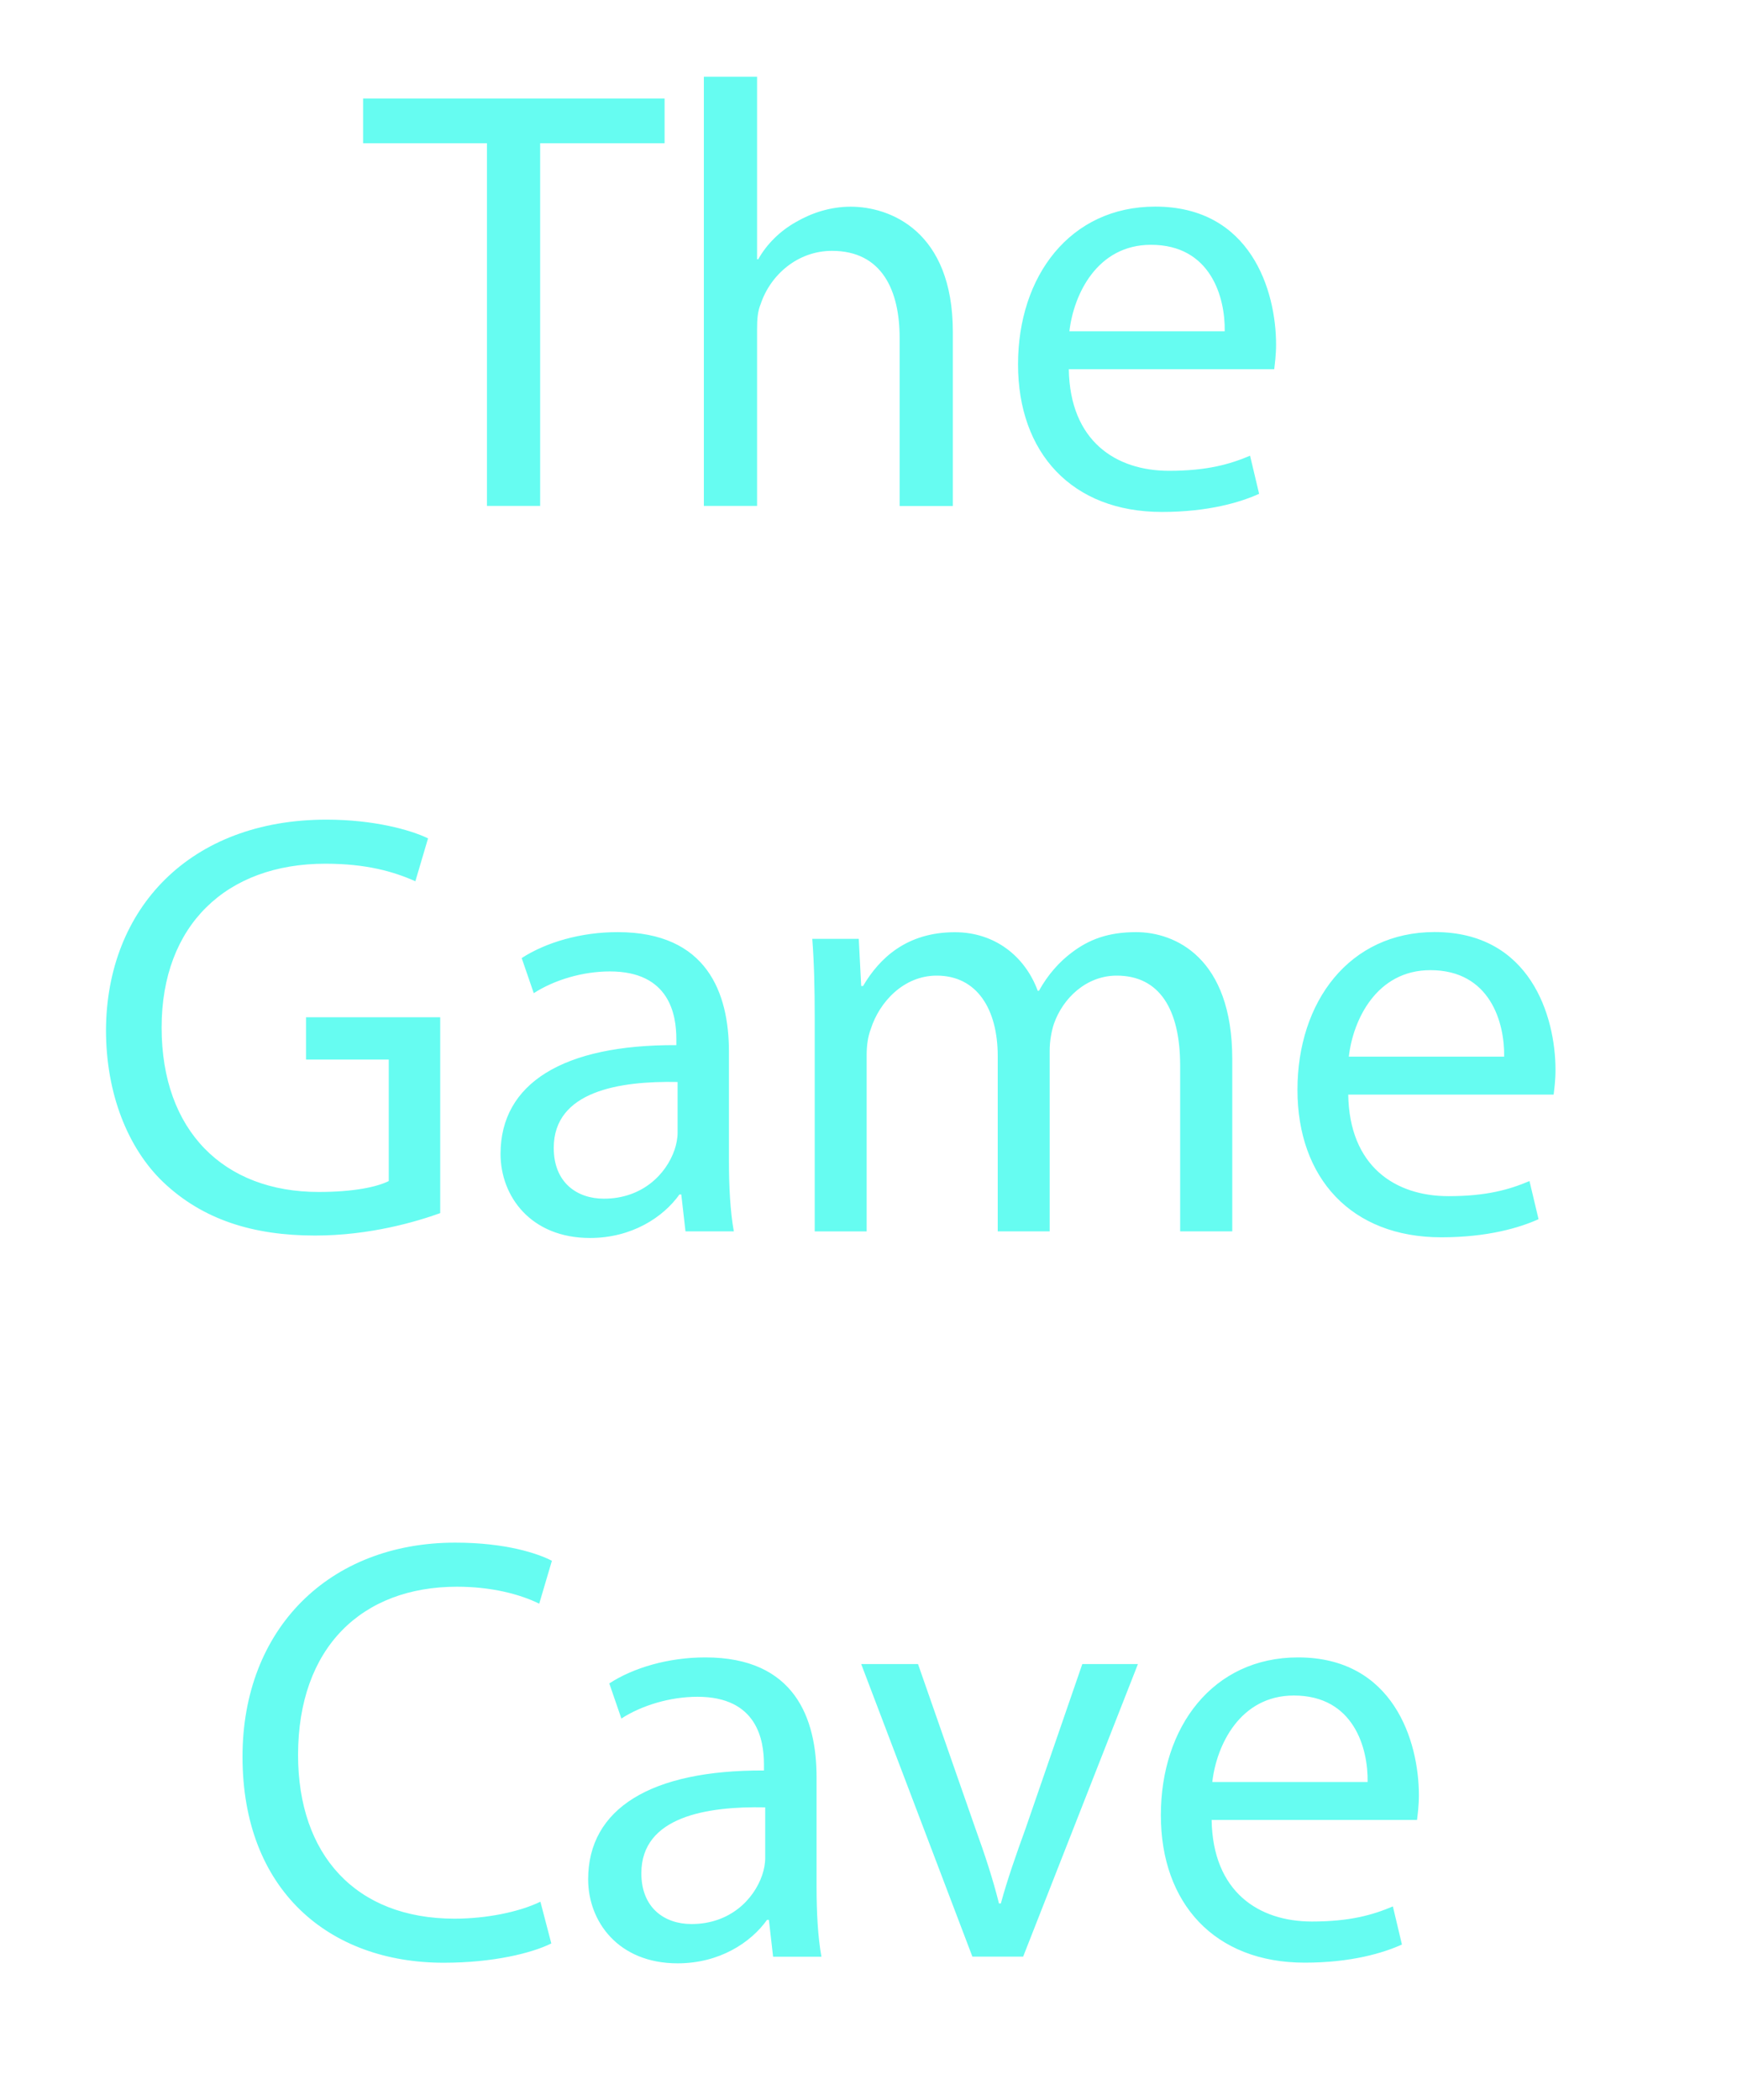 <svg xmlns="http://www.w3.org/2000/svg" viewBox="0 0 207 250.15" enable-background="new 0 0 207 250.15"><style type="text/css">.st0{fill:#66FCF1;}</style><path class="st0" d="M58.03 60.26h6.34v-43.2h14.83v-5.33h-35.93v5.33h14.76zM90.22 39.24c0-1.22.07-2.16.43-3.02 1.15-3.46 4.39-6.34 8.5-6.34 5.98 0 8.06 4.75 8.06 10.37v20.02h6.34v-20.74c0-12.02-7.49-14.91-12.17-14.91-2.38 0-4.61.72-6.48 1.8-1.94 1.08-3.53 2.66-4.54 4.46h-.14v-21.74h-6.34v51.12h6.34v-21.02zM138.46 60.98c5.54 0 9.36-1.15 11.59-2.16l-1.08-4.54c-2.38 1.01-5.11 1.8-9.65 1.8-6.34 0-11.81-3.53-11.95-12.1h24.48c.07-.65.22-1.66.22-2.95 0-6.41-3.02-16.42-14.4-16.42-10.15 0-16.35 8.28-16.35 18.79 0 10.53 6.41 17.58 17.14 17.58zm-1.3-31.82c7.13 0 8.86 6.26 8.79 10.3h-18.51c.51-4.4 3.31-10.3 9.72-10.3zM52.46 144.5v-23.33h-15.99v5.04h9.86v14.47c-1.44.72-4.25 1.3-8.35 1.3-11.31 0-18.72-7.27-18.72-19.59 0-12.17 7.7-19.51 19.51-19.51 4.9 0 8.14.94 10.73 2.09l1.51-5.11c-2.09-1.01-6.48-2.23-12.1-2.23-16.27 0-26.21 10.58-26.28 25.06 0 7.56 2.59 14.04 6.77 18.07 4.75 4.54 10.8 6.41 18.15 6.41 6.55 0 12.1-1.66 14.91-2.67zM62.17 114.12l1.44 4.18c2.45-1.58 5.83-2.59 9.07-2.59 7.13 0 7.92 5.18 7.92 8.06v.72c-13.47-.07-20.95 4.54-20.95 12.96 0 5.04 3.6 10.01 10.66 10.01 4.97 0 8.71-2.45 10.66-5.18h.22l.5 4.39h5.76c-.43-2.38-.58-5.33-.58-8.35v-13.03c0-6.98-2.59-14.26-13.25-14.26-4.39-.01-8.57 1.22-11.45 3.09zm18.58 20.81c0 .65-.14 1.37-.36 2.02-1.01 2.95-3.89 5.83-8.42 5.83-3.24 0-5.98-1.94-5.98-6.05 0-6.77 7.85-7.99 14.76-7.85v6.05zM140.66 146.67h6.19v-20.52c0-12.1-6.84-15.12-11.45-15.12-3.31 0-5.62.86-7.7 2.45-1.44 1.08-2.81 2.59-3.89 4.54h-.14c-1.51-4.1-5.11-6.98-9.87-6.98-5.76 0-9 3.1-10.95 6.41h-.22l-.29-5.62h-5.54c.22 2.88.29 5.83.29 9.43v25.42h6.19v-21.03c0-1.08.14-2.16.5-3.1 1.01-3.17 3.89-6.34 7.85-6.34 4.82 0 7.27 4.03 7.27 9.58v20.88h6.19v-21.53c0-1.15.22-2.3.5-3.17 1.08-3.1 3.89-5.76 7.49-5.76 5.11 0 7.56 4.03 7.56 10.73v19.73zM185.37 127.44c0-6.41-3.02-16.42-14.4-16.42-10.15 0-16.35 8.28-16.35 18.79s6.41 17.57 17.14 17.57c5.54 0 9.36-1.15 11.59-2.16l-1.08-4.54c-2.38 1.01-5.11 1.8-9.65 1.8-6.34 0-11.81-3.53-11.95-12.1h24.48c.07-.64.22-1.64.22-2.94zm-24.63-1.58c.5-4.39 3.31-10.3 9.72-10.3 7.13 0 8.86 6.26 8.79 10.3h-18.51zM54.47 189c4.03 0 7.42.86 9.79 2.02l1.51-5.11c-1.66-.86-5.47-2.16-11.52-2.16-15.05 0-25.35 10.3-25.35 25.49 0 15.91 10.3 24.55 23.98 24.55 5.9 0 10.51-1.15 12.82-2.3l-1.3-4.97c-2.52 1.22-6.41 2.02-10.23 2.02-11.81 0-18.65-7.63-18.65-19.51.01-12.76 7.57-20.03 18.95-20.03zM97.31 211.68c0-6.98-2.59-14.26-13.25-14.26-4.39 0-8.57 1.22-11.45 3.1l1.44 4.18c2.45-1.58 5.83-2.59 9.07-2.59 7.13 0 7.92 5.18 7.92 8.06v.72c-13.47-.07-20.95 4.54-20.95 12.96 0 5.04 3.6 10.01 10.66 10.01 4.97 0 8.71-2.45 10.66-5.18h.22l.5 4.39h5.76c-.43-2.38-.58-5.33-.58-8.35v-13.04zm-6.12 9.65c0 .65-.14 1.37-.36 2.02-1.01 2.95-3.89 5.83-8.42 5.83-3.24 0-5.98-1.94-5.98-6.05 0-6.77 7.85-7.99 14.76-7.85v6.05zM122.22 217.8c-1.15 3.17-2.16 6.05-2.95 8.93h-.22c-.72-2.88-1.66-5.76-2.81-8.93l-6.84-19.59h-6.77l13.25 34.85h6.05l13.68-34.85h-6.63l-6.76 19.59zM154.69 197.42c-10.15 0-16.35 8.28-16.35 18.79s6.41 17.57 17.14 17.57c5.54 0 9.36-1.15 11.59-2.16l-1.08-4.54c-2.38 1.01-5.11 1.8-9.65 1.8-6.34 0-11.81-3.53-11.95-12.1h24.48c.07-.65.22-1.66.22-2.95 0-6.4-3.02-16.41-14.4-16.41zm-10.22 14.84c.5-4.39 3.31-10.3 9.72-10.3 7.13 0 8.86 6.26 8.79 10.3h-18.51z"/></svg>